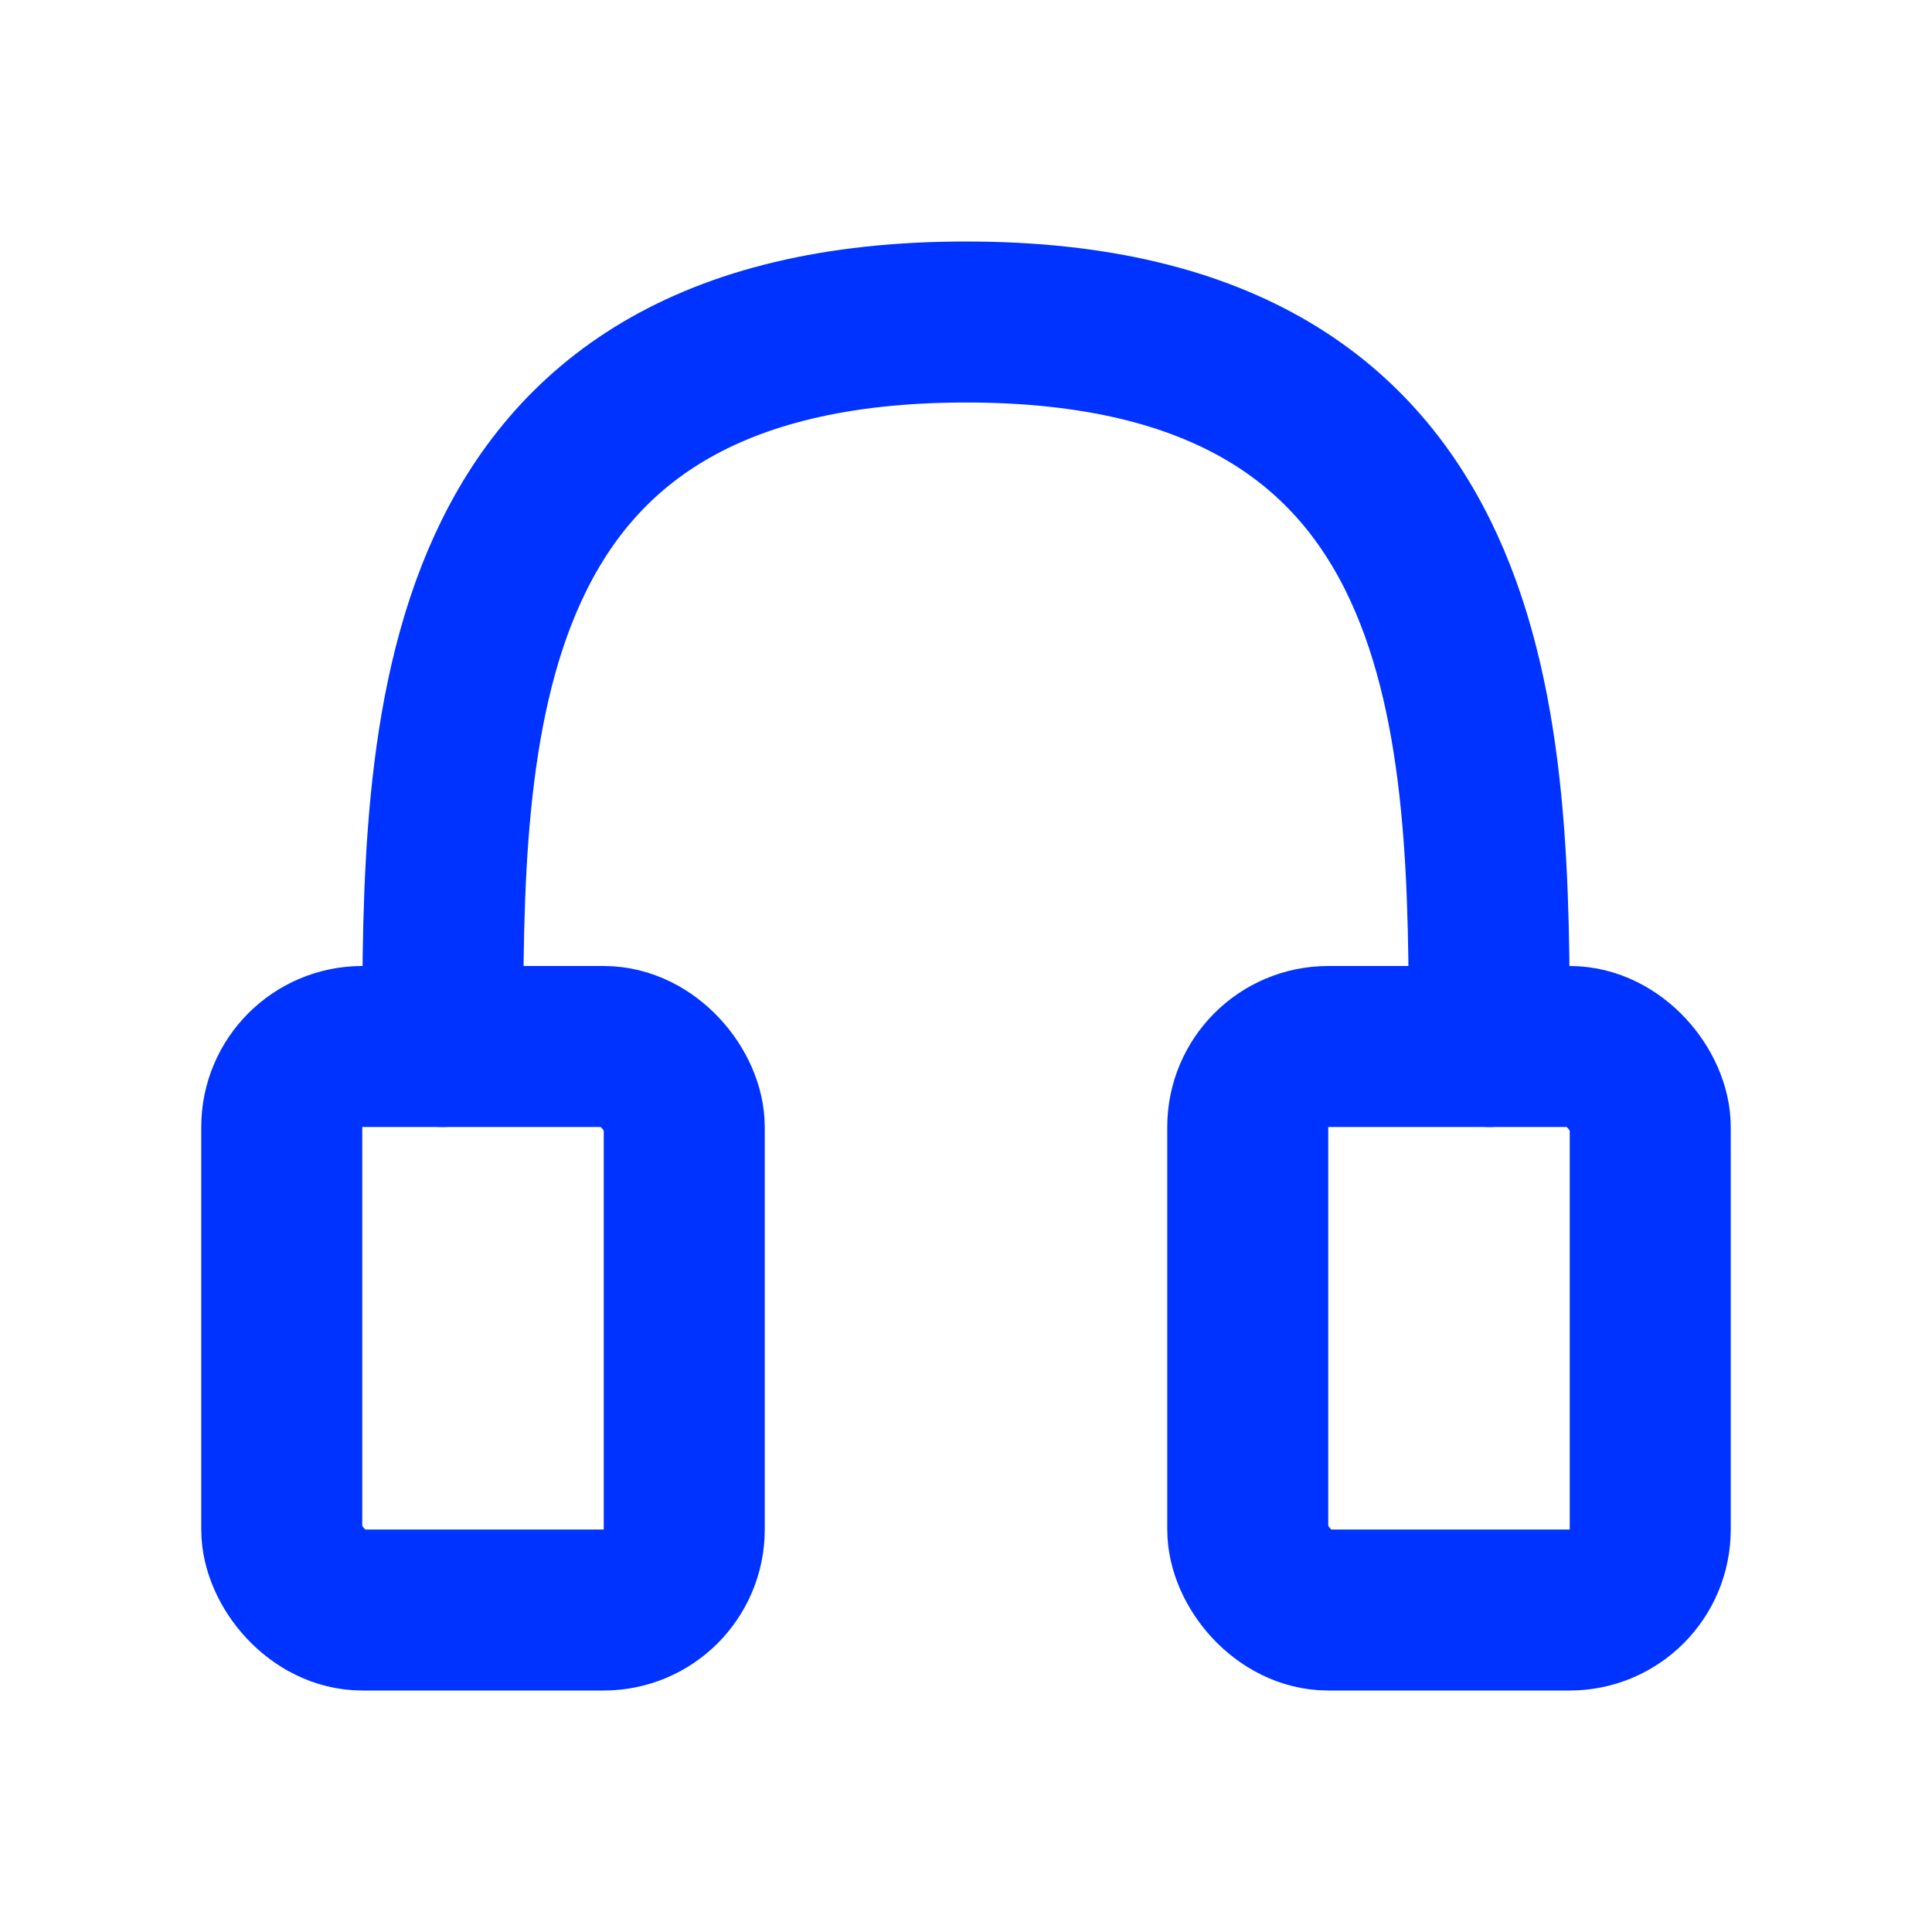 <svg xmlns='http://www.w3.org/2000/svg' viewBox='0 0 24 24'><rect x='3.5' y='13' width='5' height='7' rx='1' ry='1' style='fill: none; stroke: #0033FF; stroke-width: 2px;'/><path d='m5.5,13c0-3.86,0-9,6.5-9s6.5,5.14,6.5,9' style='fill: none; stroke: #0033FF; stroke-linecap: round; stroke-linejoin: round; stroke-width: 2px;'/><rect x='15.5' y='13' width='5' height='7' rx='1' ry='1' style='fill: none; stroke: #0033FF; stroke-width: 2px;'/></svg>
